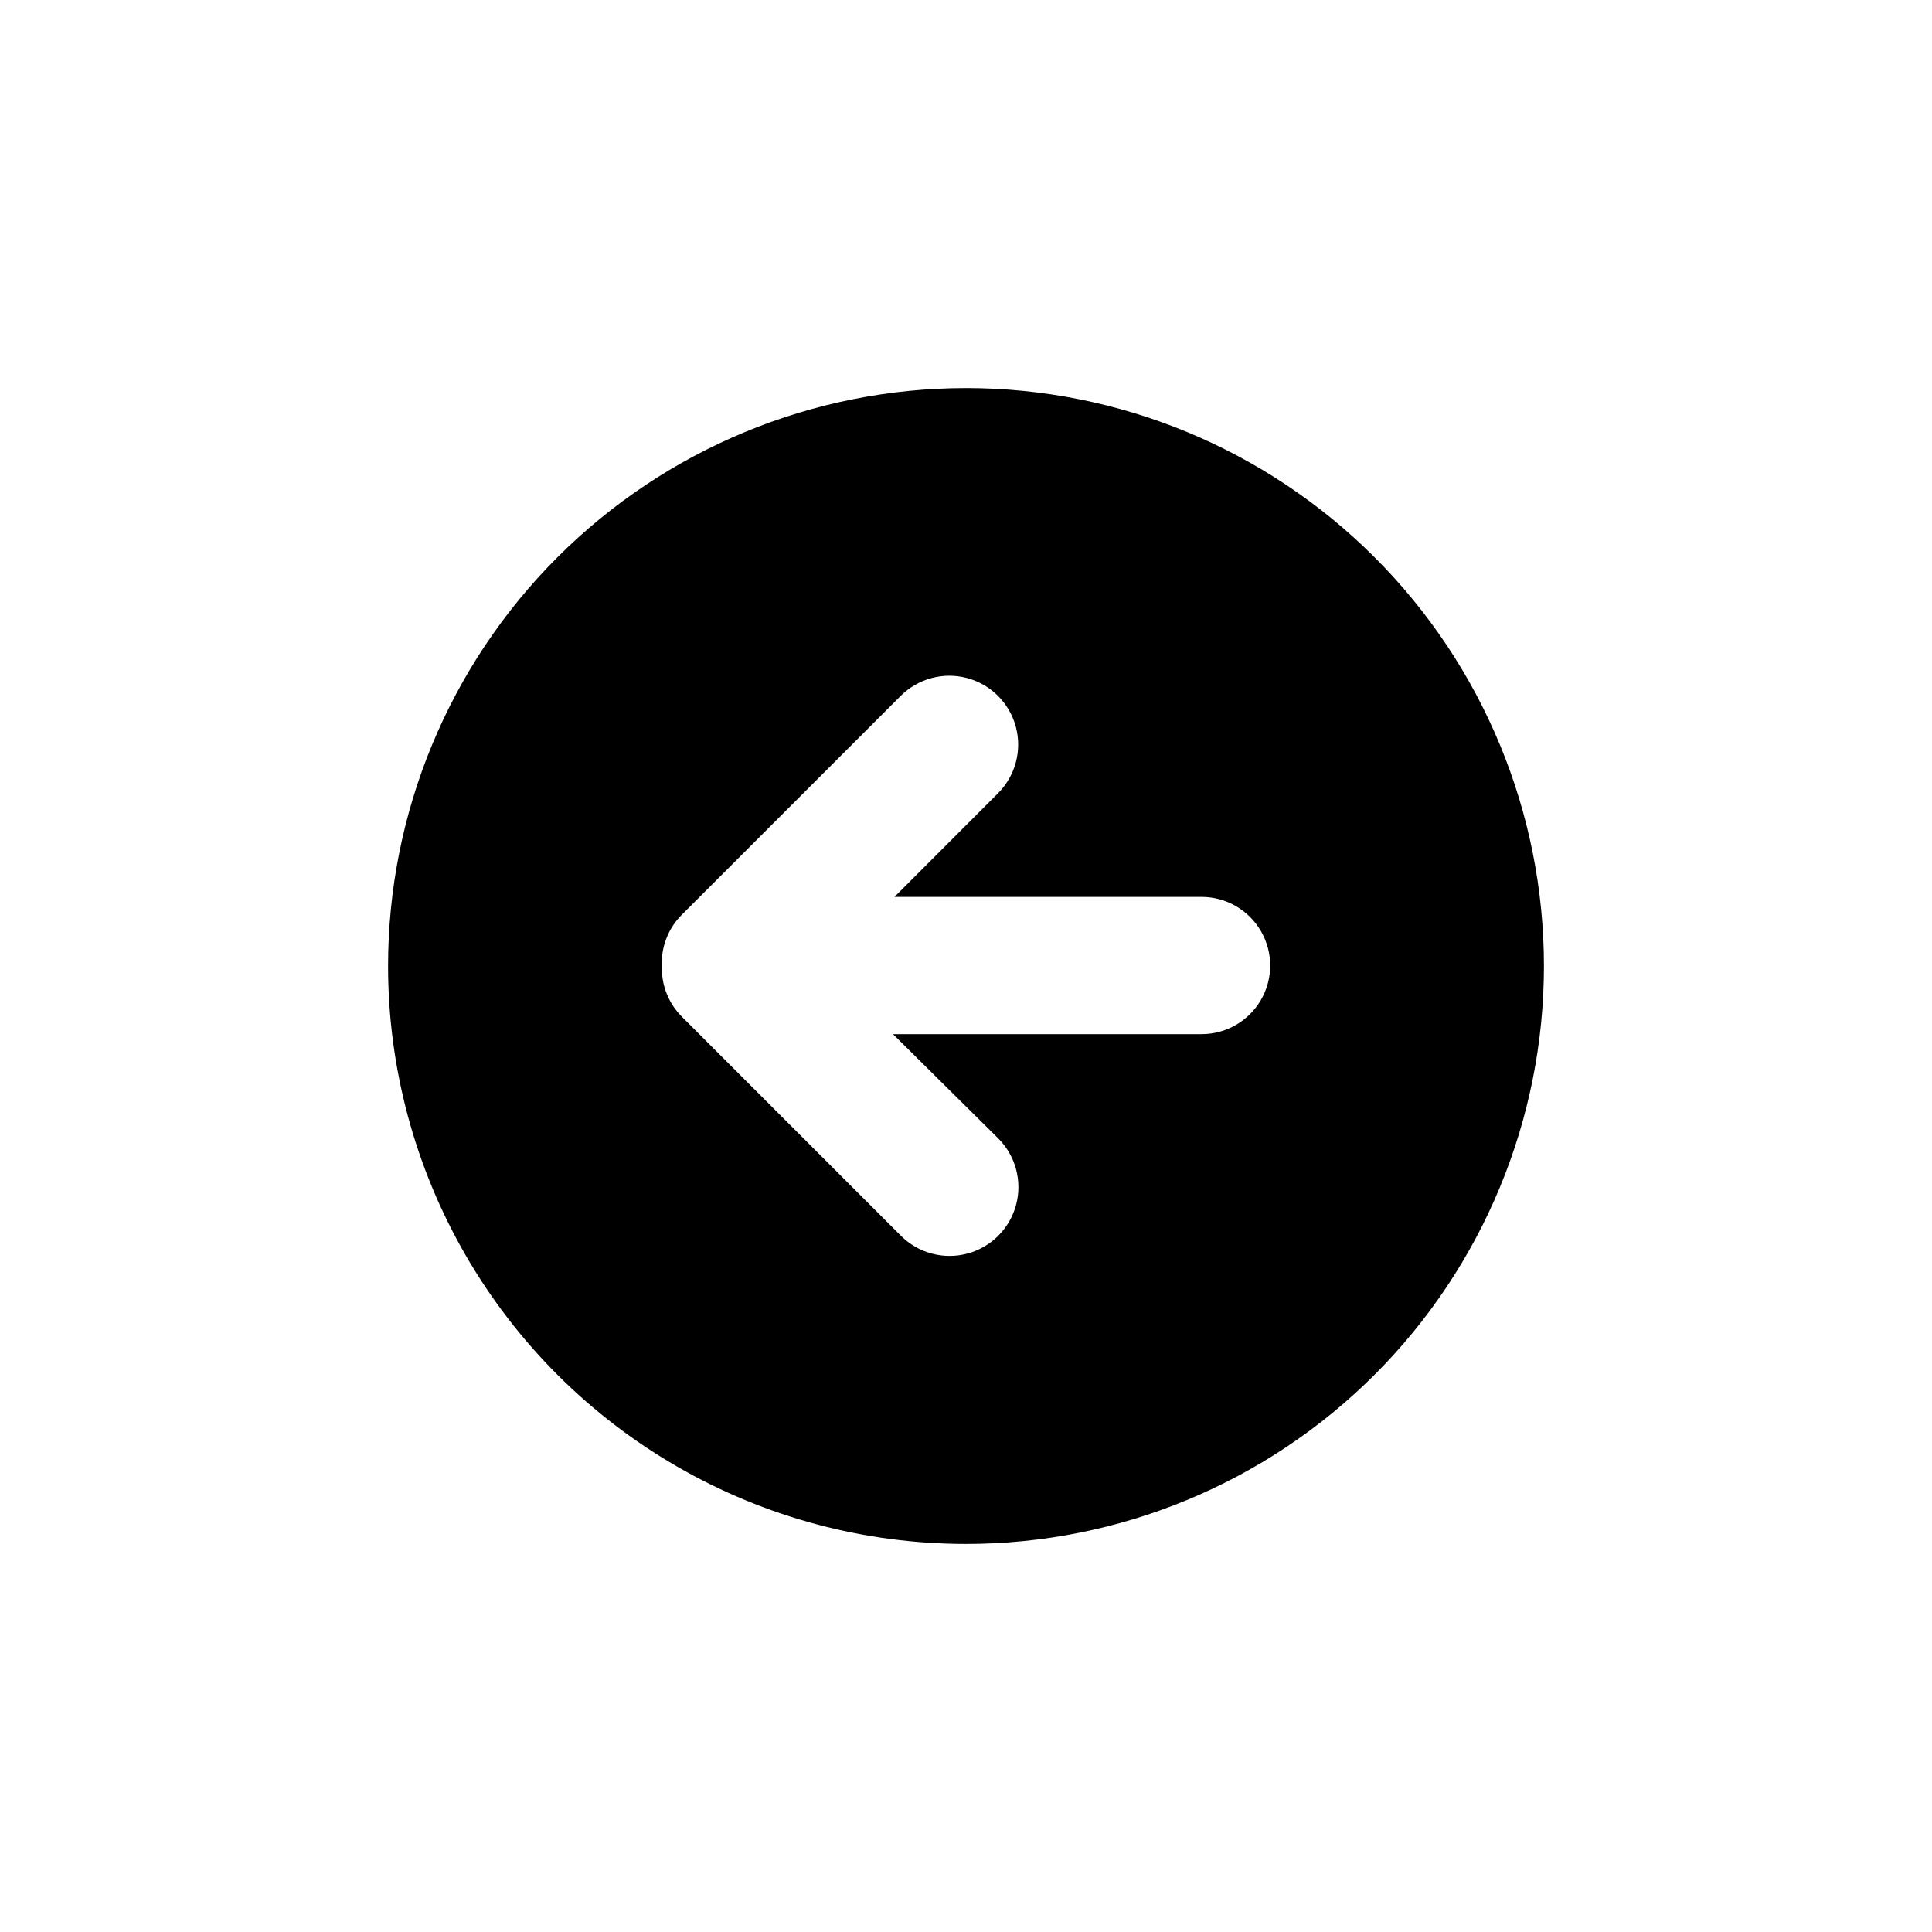 <?xml version="1.0" encoding="UTF-8"?>
<svg width="1200pt" height="1200pt" version="1.1" viewBox="0 0 1200 1200" xmlns="http://www.w3.org/2000/svg">
 <path d="m600 241.04c95.203 0 186.5 37.816 253.82 105.14 67.32 67.32 105.14 158.62 105.14 253.82s-37.816 186.51-105.14 253.83c-67.32 67.32-158.62 105.14-253.82 105.14-63.012 0-124.91-16.586-179.48-48.09-54.57-31.508-99.883-76.82-131.39-131.39-31.504-54.57-48.09-116.47-48.09-179.48 0-95.203 37.816-186.5 105.14-253.82 67.32-67.32 158.62-105.14 253.83-105.14zm-176.46 390.48 136.03 136.03c10.801 10.801 26.543 15.02 41.293 11.066 14.754-3.953 26.277-15.477 30.23-30.23s-0.266-30.492-11.066-41.293l-65.367-64.766h191.65c15.227 0 29.297-8.121 36.91-21.309 7.617-13.188 7.617-29.438 0-42.625-7.613-13.188-21.684-21.309-36.91-21.309h-190.74l64.312-64.387c10.797-10.801 15.016-26.543 11.062-41.293-3.953-14.754-15.477-26.277-30.227-30.23-14.754-3.953-30.496 0.266-41.293 11.066l-136.03 136.03h-0.004c-8.367 8.391-12.836 19.902-12.316 31.738v1.363c-0.023 11.309 4.465 22.16 12.469 30.152z"/>
</svg>
